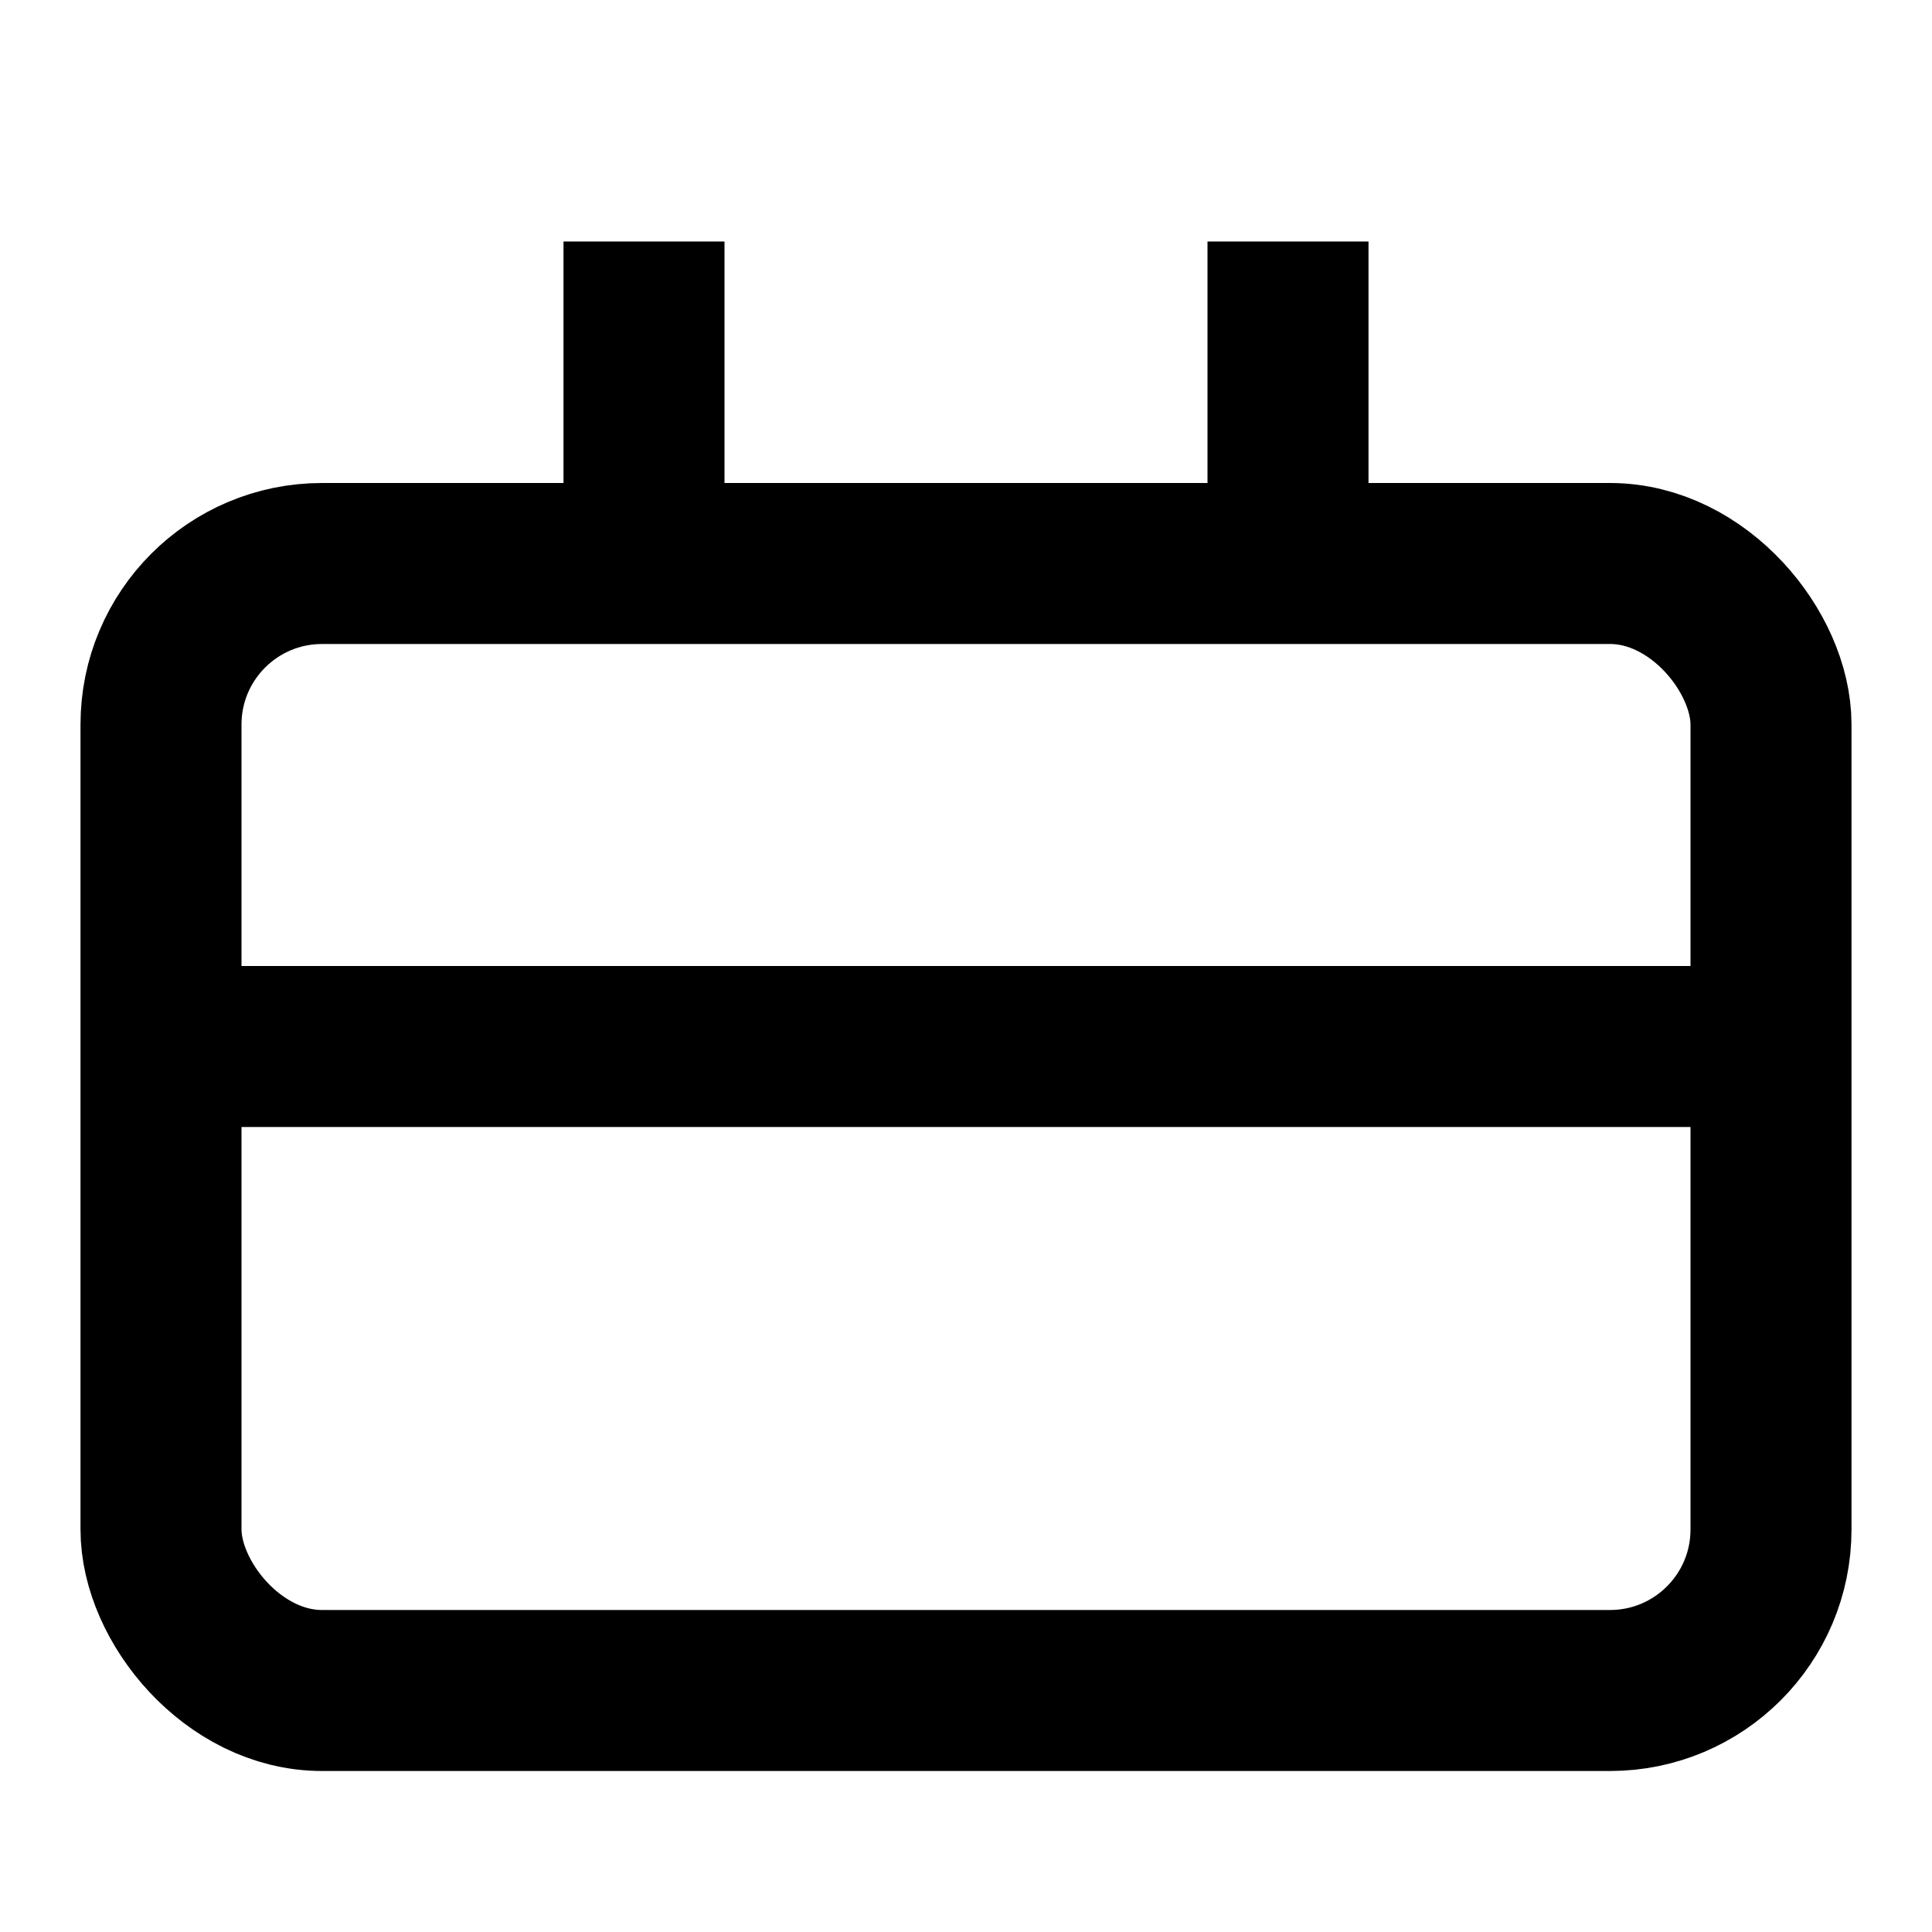<svg xmlns="http://www.w3.org/2000/svg" width="24" height="24" fill="none" viewBox="0 0 24 24" stroke="currentColor" stroke-width="2"><rect x="2" y="7" width="20" height="14" rx="2"/><path d="M16 3v4M8 3v4"/><path d="M2 13h20"/></svg>
